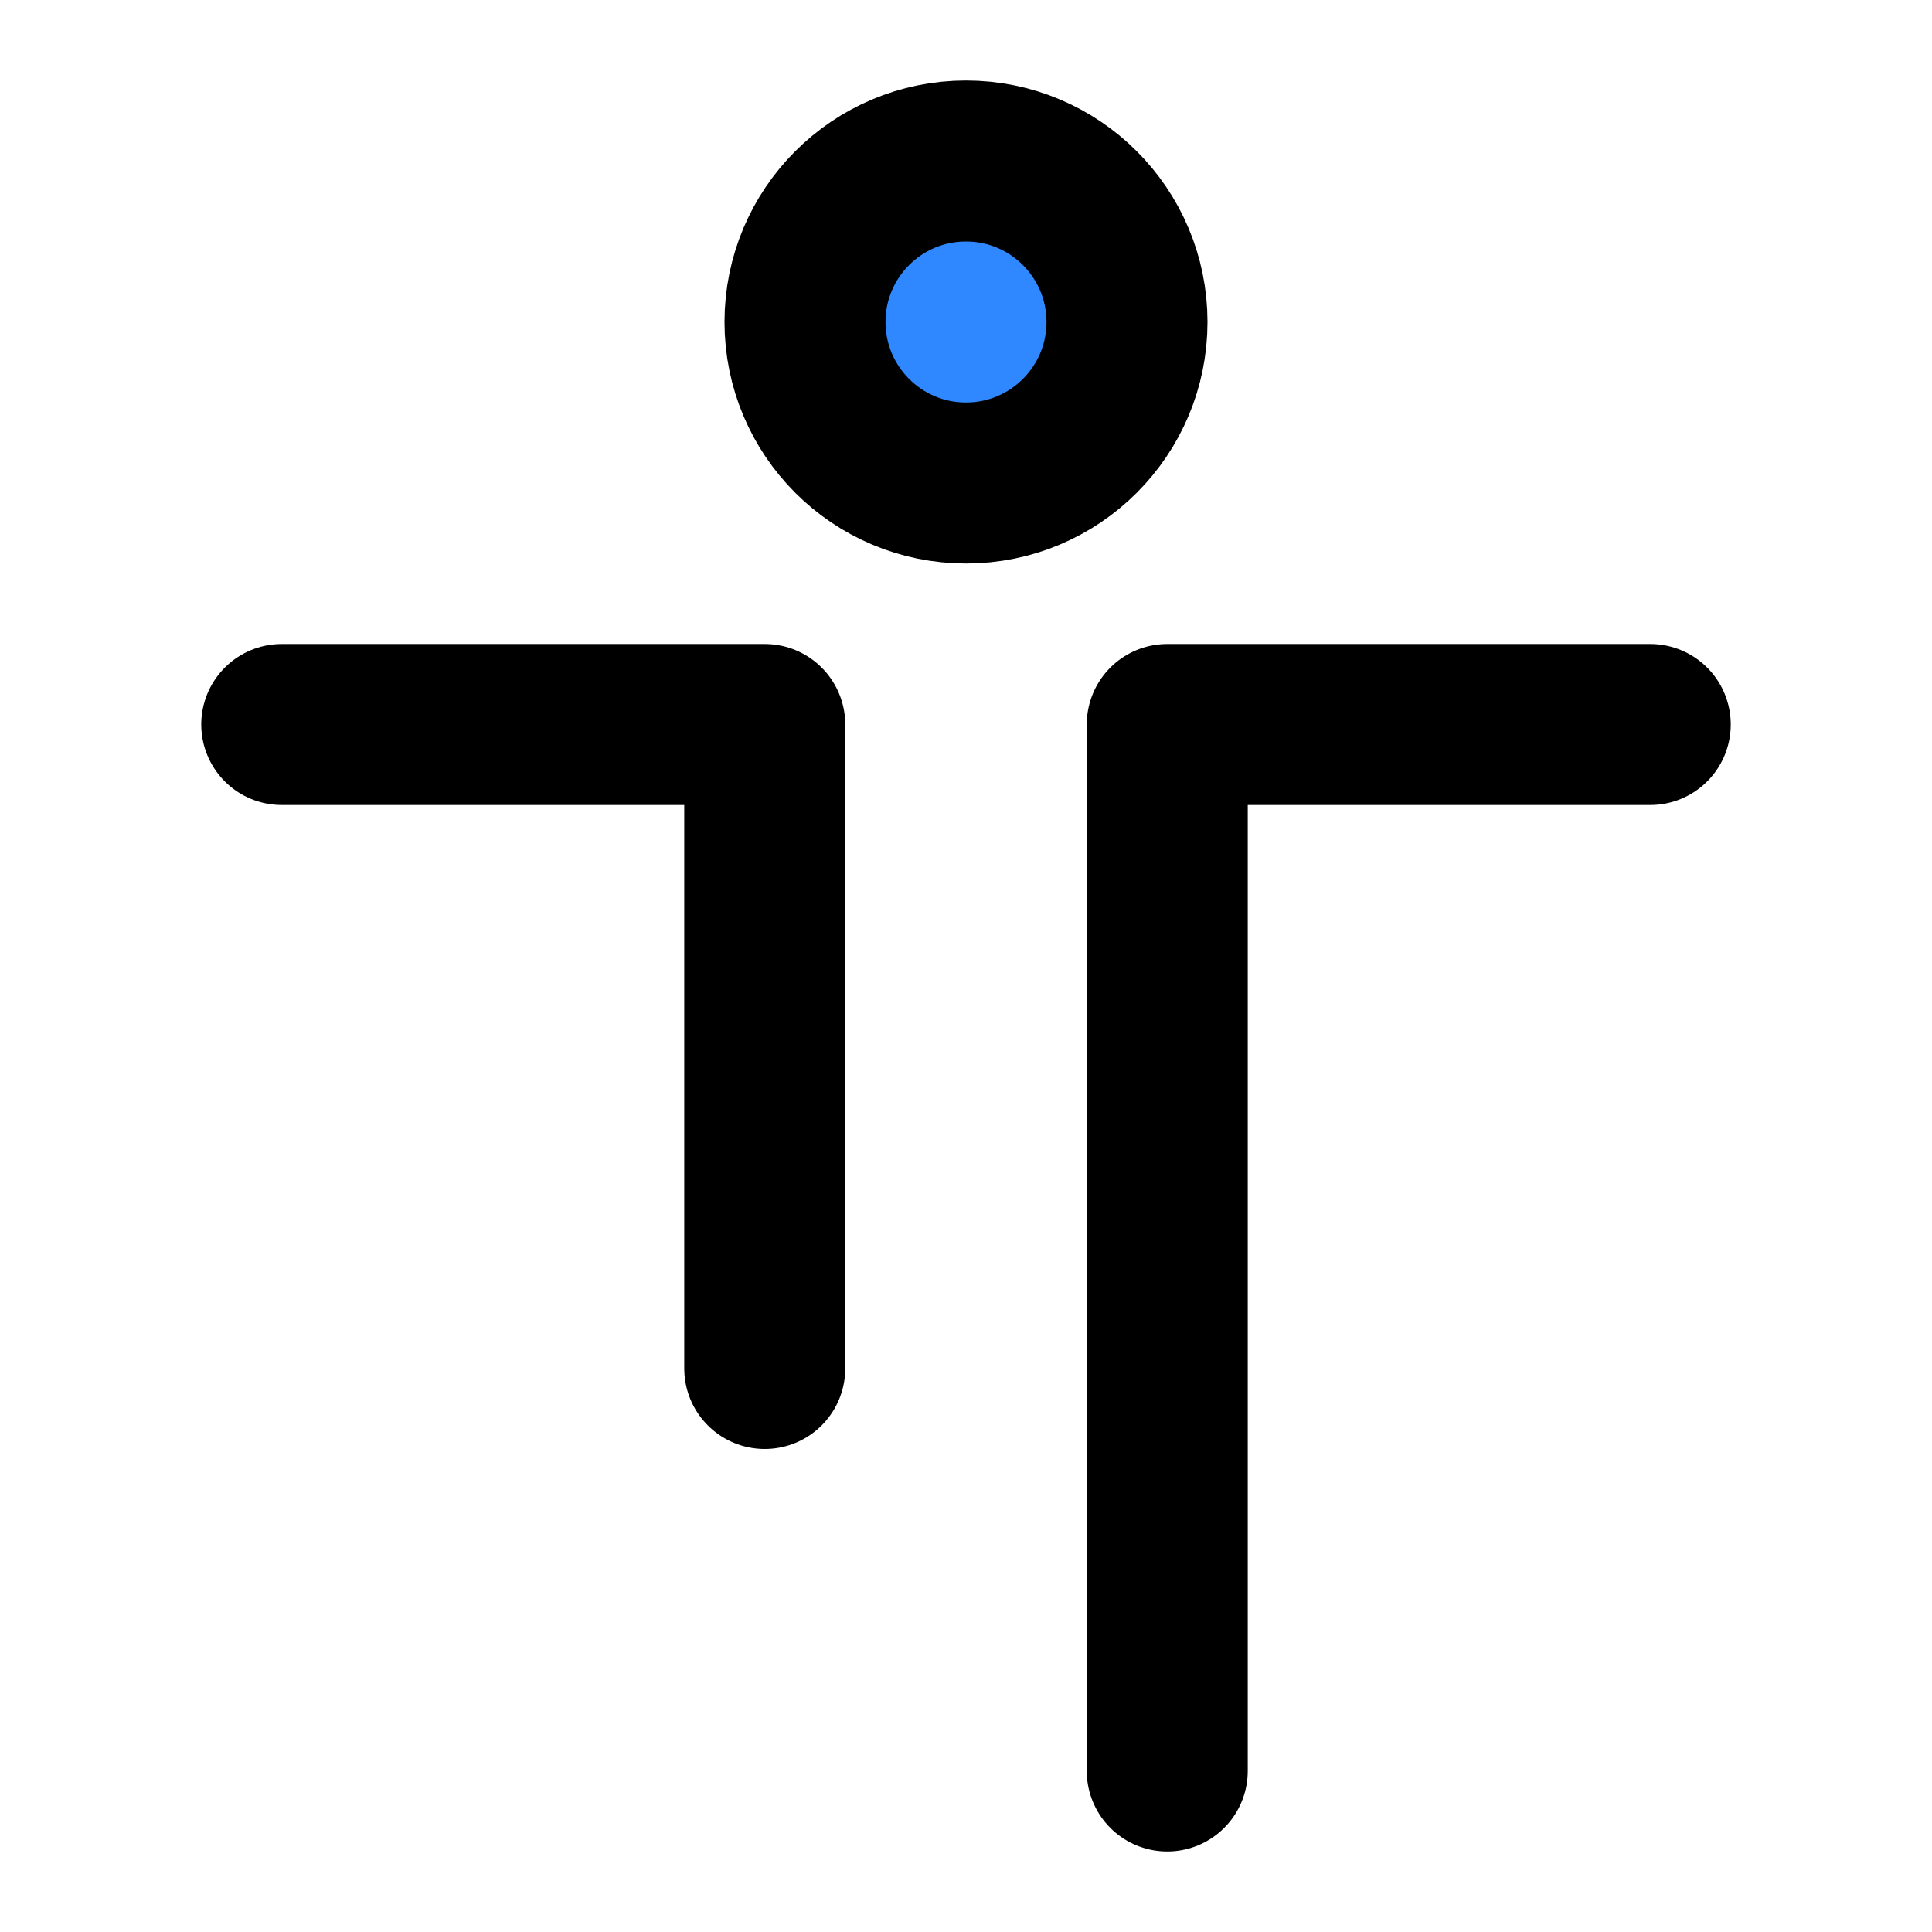 <svg width="48" height="48" fill="none" xmlns="http://www.w3.org/2000/svg"><circle cx="24" cy="8" r="4" fill="#2F88FF" stroke="#000" stroke-width="4"/><path d="M7 18h12v16M41 18H29v26" stroke="#000" stroke-width="4" stroke-linecap="round" stroke-linejoin="round"/></svg>